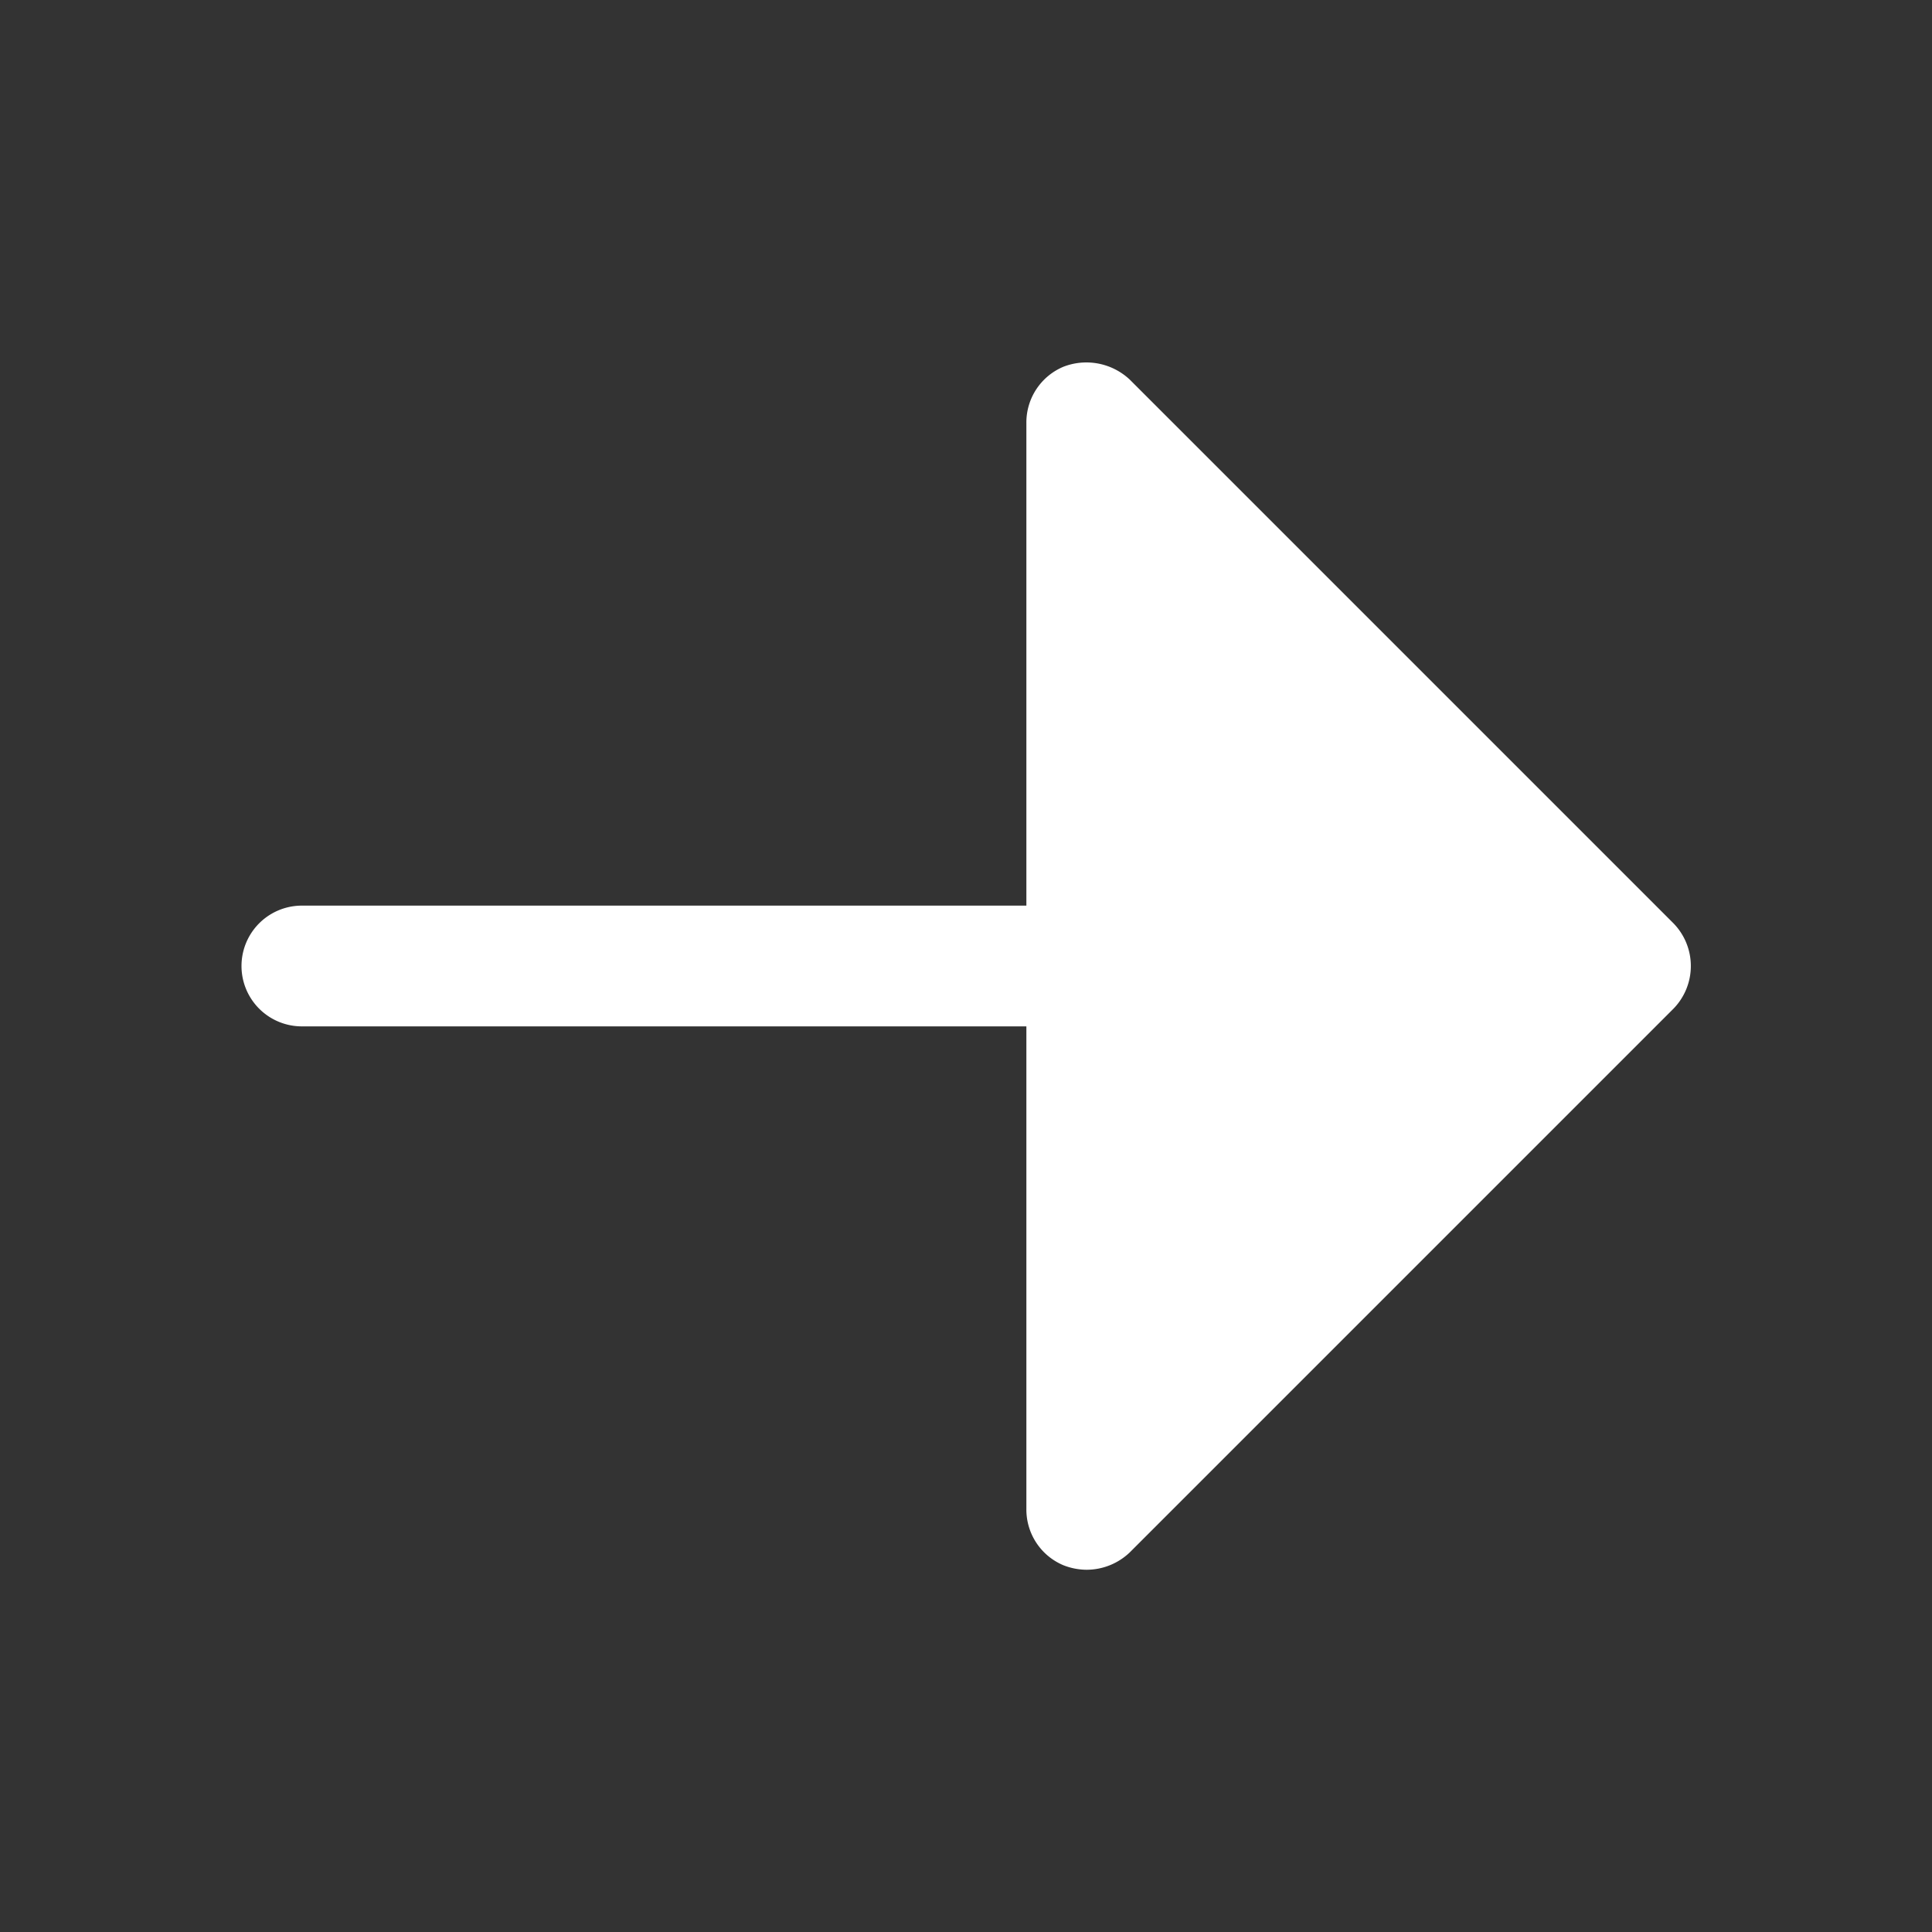 <svg xmlns="http://www.w3.org/2000/svg" width="192" height="192" fill="#ffffff" viewBox="0 0 256 256"><rect x="0" y="0" width="256" height="256" fill="#333333" stroke="none"/><rect width="256" height="256" fill="none"></rect><path d="M221.7,133.7l-72,72A8.3,8.3,0,0,1,144,208a8.5,8.5,0,0,1-3.1-.6A8,8,0,0,1,136,200V136H40a8,8,0,0,1,0-16h96V56a8,8,0,0,1,4.9-7.4,8.4,8.4,0,0,1,8.8,1.7l72,72A8.1,8.1,0,0,1,221.7,133.7Z"></path></svg>